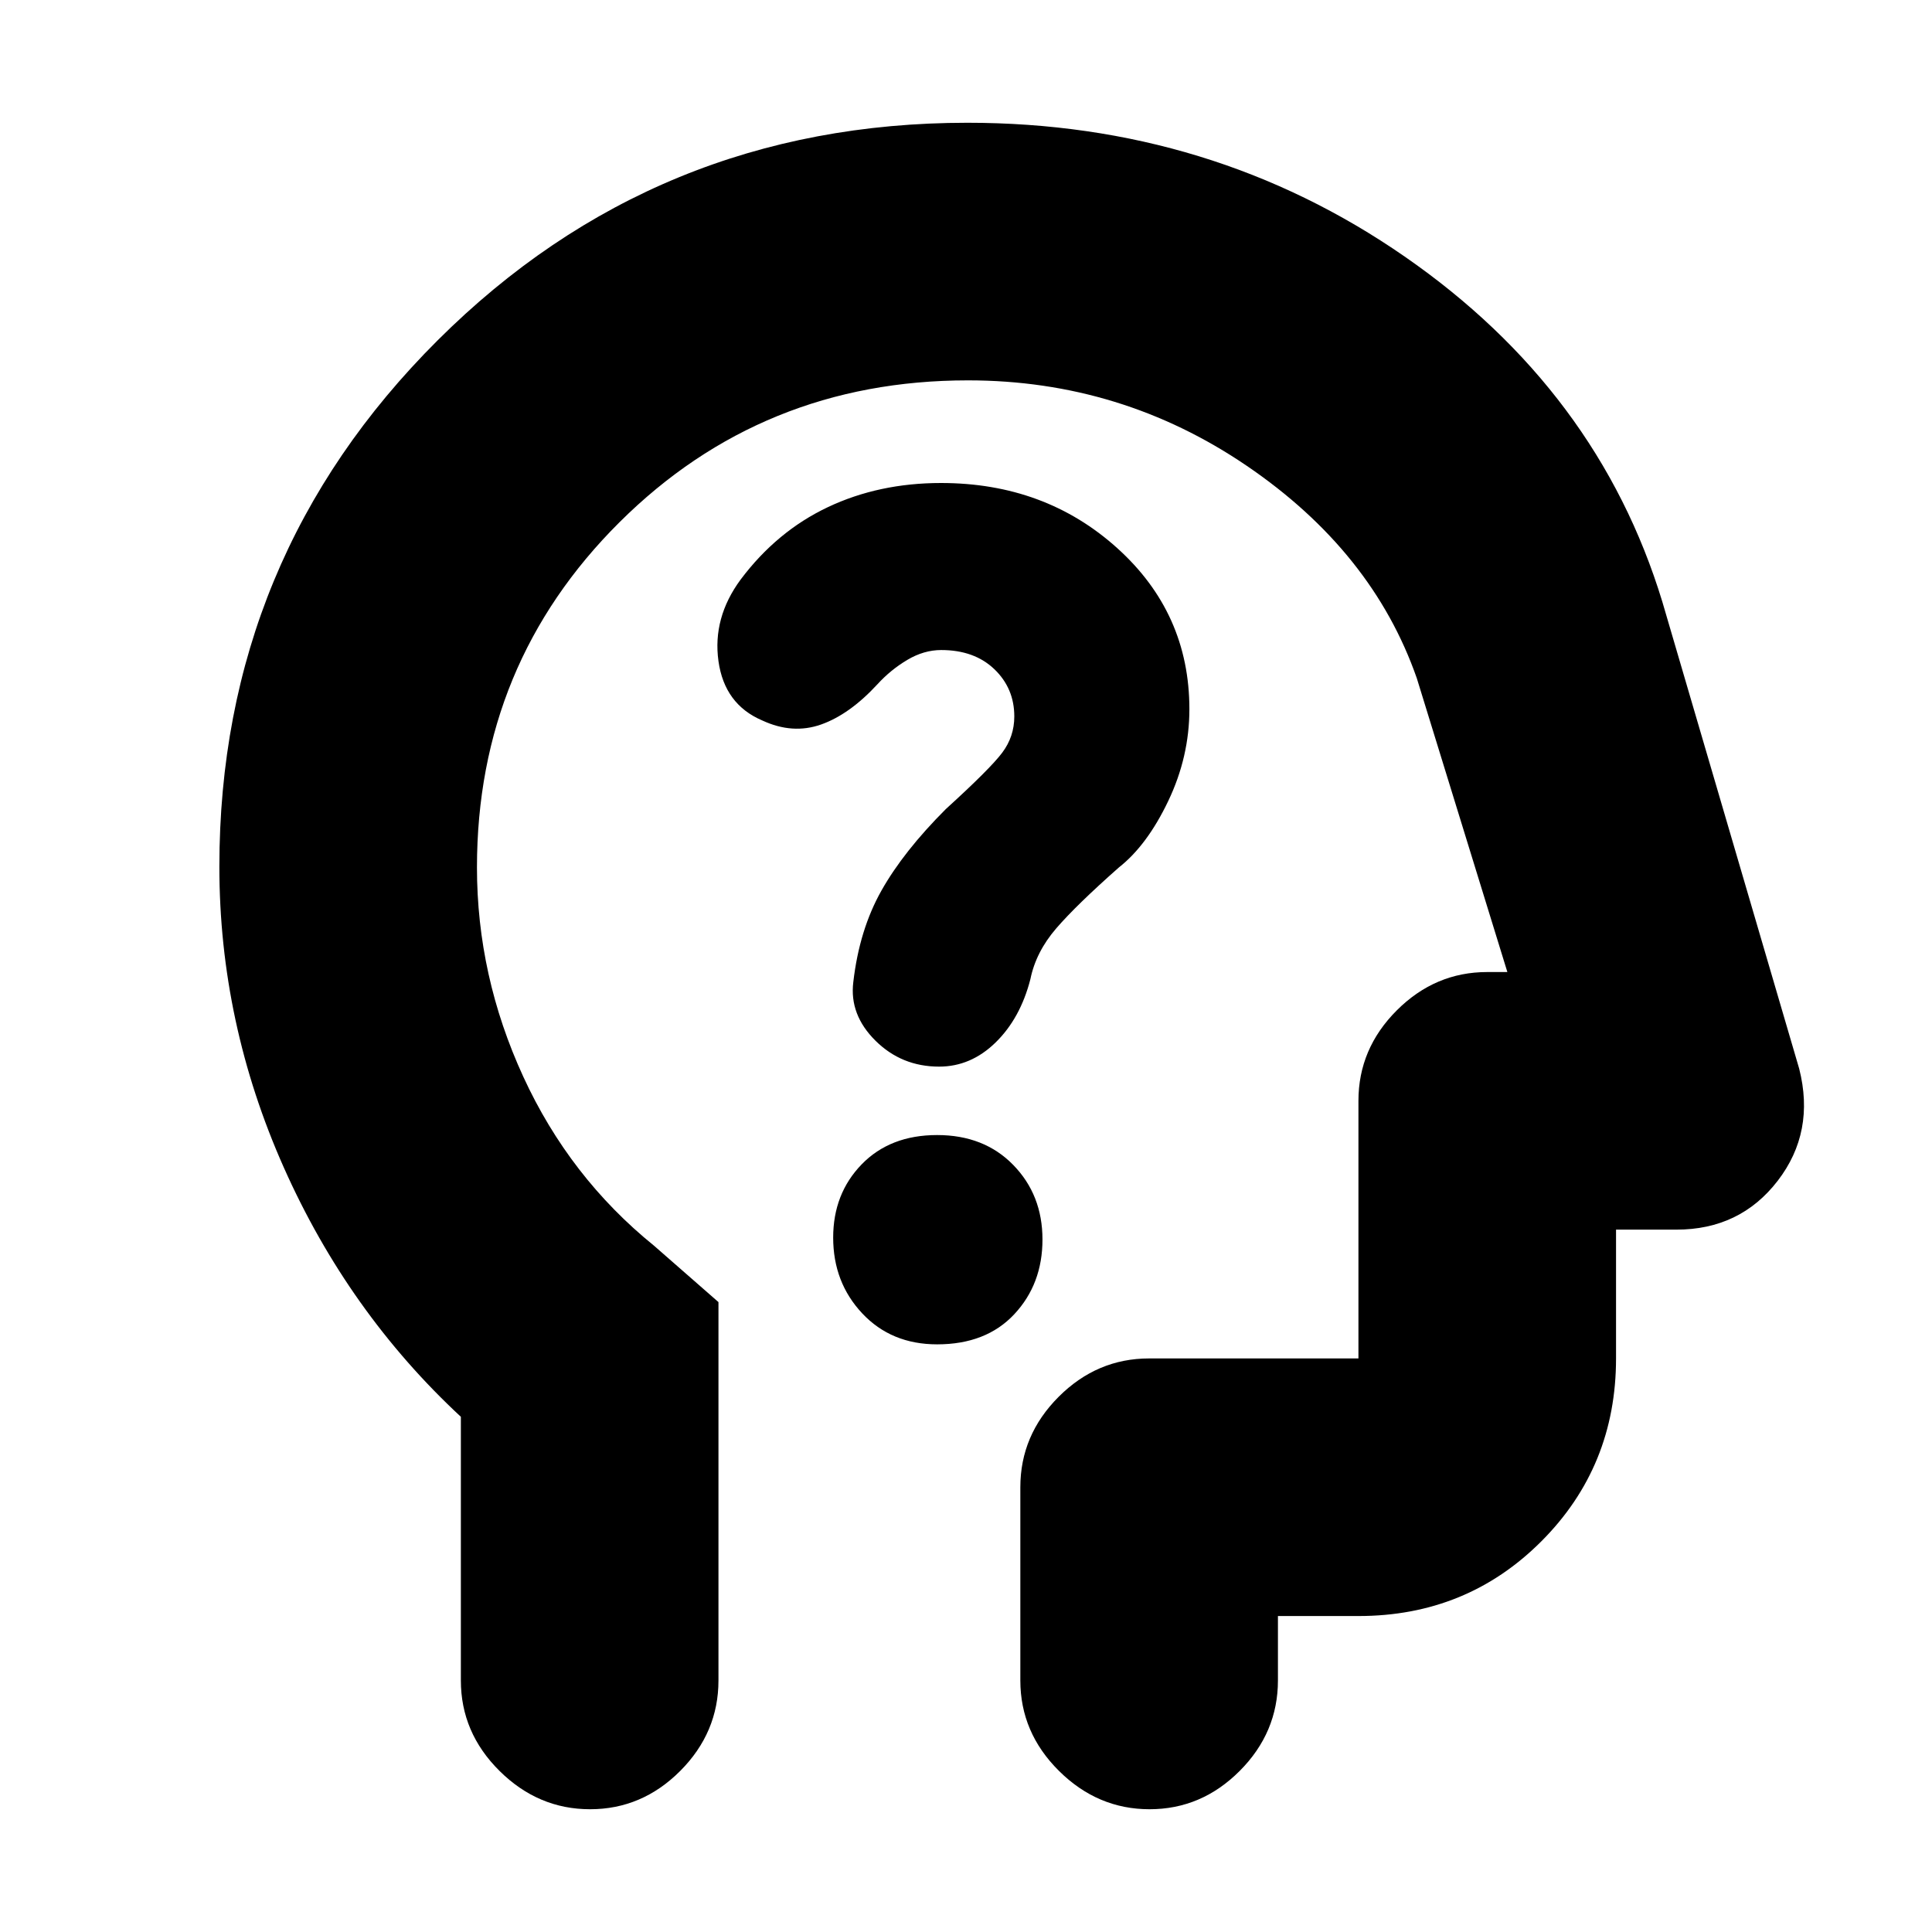 <svg xmlns="http://www.w3.org/2000/svg" height="20" viewBox="0 -960 960 960" width="20"><path d="M229-256q-56-52-88-123.93-32-71.92-32-149.44 0-153.38 108.45-261.51Q325.9-899 480.69-899 602-899 698-832.5T826-661l68 232q8 31.48-10.68 55.74T833-349h-30v64q0 53.7-37.09 90.85Q728.83-157 675-157h-40v32q0 25.9-18.99 44.95Q597.02-61 571.21-61T526.2-80.05Q507-99.1 507-125v-96q0-25.9 19.05-44.95Q545.1-285 571-285h104v-128q0-25.9 19.05-44.95Q713.1-477 739-477h10l-45-146q-22-63-84.43-105.5Q557.14-771 481-771q-102.3 0-173.15 70.47Q237-630.06 237-528.98q0 53.91 23 103.94Q283-375 325-341l32 28v188q0 25.9-18.99 44.95Q319.02-61 293.21-61T248.2-80.05Q229-99.1 229-125v-131Zm264-160Zm-27.32 124Q490-292 504-306.98t14-37.12q0-22.14-14.5-37.02Q489-396 465.65-396t-37.5 14.57Q414-366.85 414-345.04q0 22.25 14.43 37.64 14.44 15.4 37.25 15.4Zm1.99-345q16.46 0 26.4 9.5Q504-618 504-604q0 10-6 18t-28 28q-21 21-32 40.5T424-472q-2 16.2 11 29.1 13 12.9 31.64 12.9 15.78 0 28.07-12Q507-454 512-473.48q2.75-13.52 12.84-25.22Q534.93-510.39 556-529q14-11 24.5-33t10.5-45.63q0-47.71-35.88-80.04Q519.25-720 467.6-720q-30.88 0-56.24 12Q386-696 368-672q-14 19-11 40.5t21.78 29.5q15.07 7 29.22 2 14.16-5 28-20 6.58-7.2 14.83-12.1 8.25-4.9 16.84-4.9Z"/></svg>